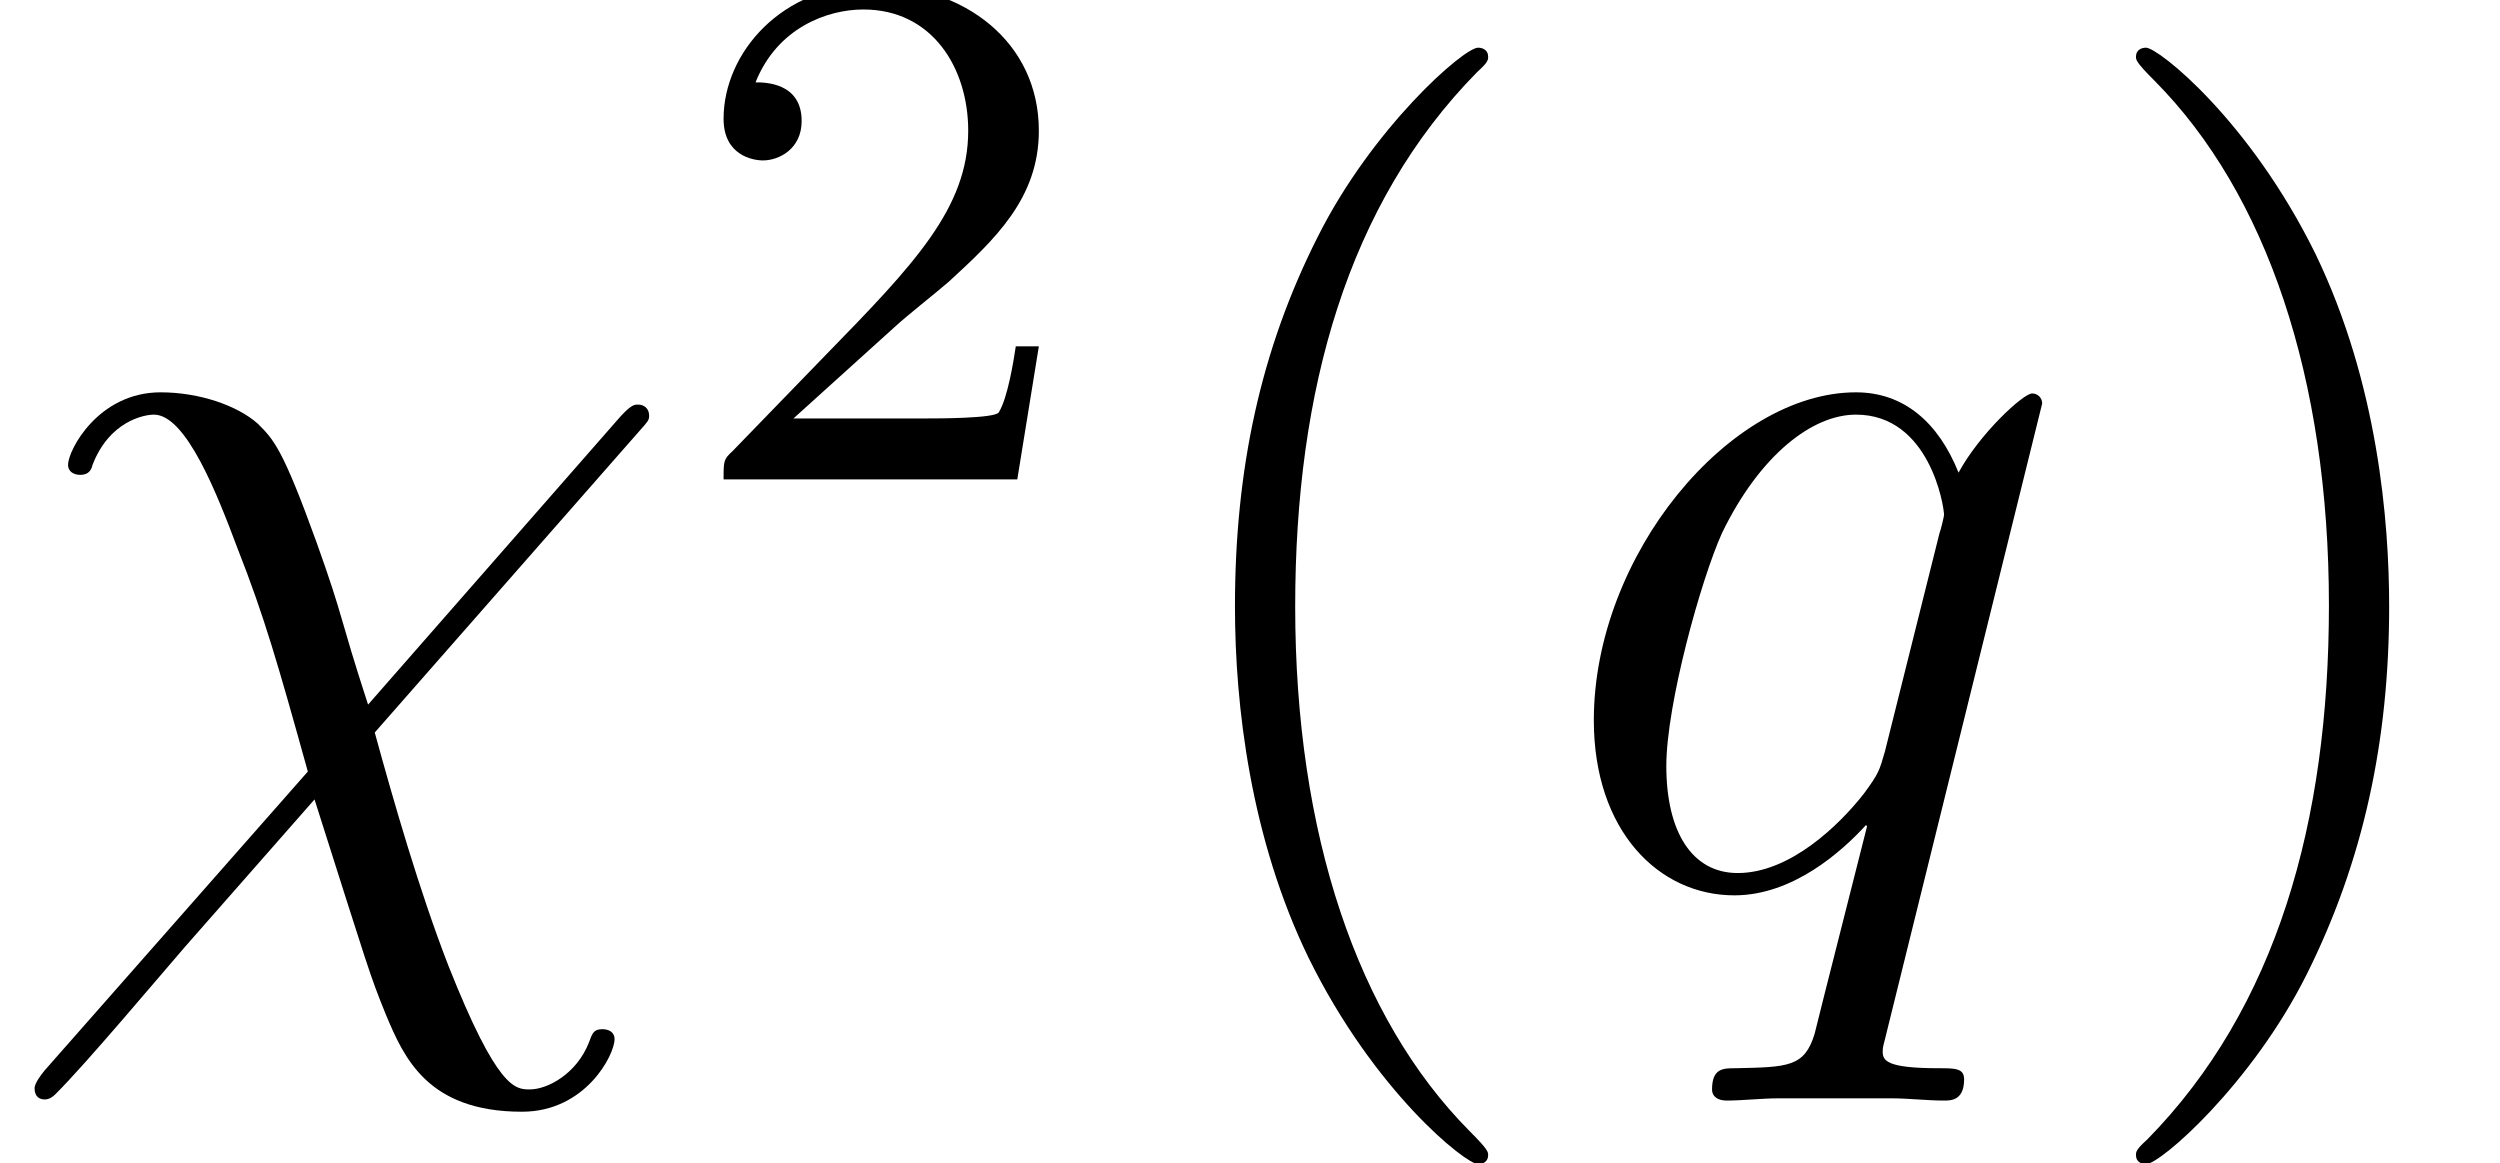 <?xml version='1.0' encoding='ISO-8859-1'?>
<!DOCTYPE svg PUBLIC "-//W3C//DTD SVG 1.1//EN" "http://www.w3.org/Graphics/SVG/1.1/DTD/svg11.dtd">
<!-- This file was generated by dvisvgm 1.2.2 (x86_64-pc-linux-gnu) -->
<!-- Fri Mar  2 13:08:17 2018 -->
<svg height='12.463pt' version='1.1' viewBox='0 -9.475 26.79 12.463' width='26.79pt' xmlns='http://www.w3.org/2000/svg' xmlns:xlink='http://www.w3.org/1999/xlink'>
<defs>
<path d='M3.96 -1.932C3.636 -2.928 3.708 -2.832 3.408 -3.672C3.036 -4.704 2.94 -4.788 2.772 -4.956C2.556 -5.148 2.148 -5.292 1.728 -5.292C1.056 -5.292 0.732 -4.668 0.732 -4.512C0.732 -4.44 0.792 -4.404 0.864 -4.404C0.96 -4.404 0.984 -4.464 0.996 -4.512C1.176 -4.98 1.548 -5.052 1.656 -5.052C2.004 -5.052 2.34 -4.188 2.556 -3.612C2.844 -2.88 2.988 -2.376 3.312 -1.212L0.48 2.004C0.372 2.136 0.372 2.184 0.372 2.196C0.372 2.292 0.432 2.316 0.48 2.316S0.564 2.292 0.6 2.256C0.936 1.92 1.68 1.032 1.992 0.672L3.384 -0.912C3.972 0.936 3.972 0.96 4.152 1.404C4.344 1.86 4.596 2.448 5.616 2.448C6.3 2.448 6.612 1.836 6.612 1.668C6.612 1.584 6.54 1.56 6.48 1.56C6.384 1.56 6.372 1.608 6.336 1.704C6.204 2.04 5.892 2.208 5.7 2.208C5.544 2.208 5.352 2.208 4.824 0.876C4.512 0.072 4.236 -0.888 4.032 -1.632L6.876 -4.872C6.972 -4.98 6.984 -4.992 6.984 -5.04C6.984 -5.124 6.924 -5.16 6.864 -5.16C6.828 -5.16 6.792 -5.16 6.672 -5.028L3.96 -1.932Z' id='g0-31'/>
<path d='M5.292 -5.172C5.292 -5.232 5.244 -5.28 5.184 -5.28C5.088 -5.28 4.62 -4.848 4.392 -4.428C4.176 -4.968 3.804 -5.292 3.288 -5.292C1.932 -5.292 0.468 -3.54 0.468 -1.764C0.468 -0.576 1.164 0.12 1.98 0.12C2.616 0.12 3.144 -0.36 3.396 -0.636L3.408 -0.624L2.952 1.176L2.844 1.608C2.736 1.968 2.556 1.968 1.992 1.98C1.86 1.98 1.74 1.98 1.74 2.208C1.74 2.292 1.812 2.328 1.896 2.328C2.064 2.328 2.28 2.304 2.448 2.304H3.672C3.852 2.304 4.056 2.328 4.236 2.328C4.308 2.328 4.452 2.328 4.452 2.1C4.452 1.98 4.356 1.98 4.176 1.98C3.612 1.98 3.576 1.896 3.576 1.8C3.576 1.74 3.588 1.728 3.624 1.572L5.292 -5.172ZM3.6 -1.428C3.54 -1.224 3.54 -1.2 3.372 -0.972C3.108 -0.636 2.58 -0.12 2.016 -0.12C1.524 -0.12 1.248 -0.564 1.248 -1.272C1.248 -1.932 1.62 -3.276 1.848 -3.78C2.256 -4.62 2.82 -5.052 3.288 -5.052C4.08 -5.052 4.236 -4.068 4.236 -3.972C4.236 -3.96 4.2 -3.804 4.188 -3.78L3.6 -1.428Z' id='g0-113'/>
<path d='M2.256 -1.632C2.384 -1.752 2.72 -2.016 2.848 -2.128C3.344 -2.584 3.816 -3.024 3.816 -3.752C3.816 -4.704 3.016 -5.32 2.016 -5.32C1.056 -5.32 0.424 -4.592 0.424 -3.88C0.424 -3.488 0.736 -3.432 0.848 -3.432C1.016 -3.432 1.264 -3.552 1.264 -3.856C1.264 -4.272 0.864 -4.272 0.768 -4.272C1 -4.856 1.536 -5.056 1.928 -5.056C2.672 -5.056 3.056 -4.424 3.056 -3.752C3.056 -2.92 2.472 -2.312 1.528 -1.344L0.52 -0.304C0.424 -0.216 0.424 -0.2 0.424 0H3.584L3.816 -1.432H3.568C3.544 -1.272 3.48 -0.872 3.384 -0.72C3.336 -0.656 2.728 -0.656 2.6 -0.656H1.176L2.256 -1.632Z' id='g1-50'/>
<path d='M3.9 2.916C3.9 2.88 3.9 2.856 3.696 2.652C2.496 1.44 1.824 -0.54 1.824 -2.988C1.824 -5.316 2.388 -7.32 3.78 -8.736C3.9 -8.844 3.9 -8.868 3.9 -8.904C3.9 -8.976 3.84 -9 3.792 -9C3.636 -9 2.652 -8.136 2.064 -6.96C1.452 -5.748 1.176 -4.464 1.176 -2.988C1.176 -1.92 1.344 -0.492 1.968 0.792C2.676 2.232 3.66 3.012 3.792 3.012C3.84 3.012 3.9 2.988 3.9 2.916Z' id='g2-40'/>
<path d='M3.384 -2.988C3.384 -3.9 3.264 -5.388 2.592 -6.78C1.884 -8.22 0.9 -9 0.768 -9C0.72 -9 0.66 -8.976 0.66 -8.904C0.66 -8.868 0.66 -8.844 0.864 -8.64C2.064 -7.428 2.736 -5.448 2.736 -3C2.736 -0.672 2.172 1.332 0.78 2.748C0.66 2.856 0.66 2.88 0.66 2.916C0.66 2.988 0.72 3.012 0.768 3.012C0.924 3.012 1.908 2.148 2.496 0.972C3.108 -0.252 3.384 -1.548 3.384 -2.988Z' id='g2-41'/>
</defs>
<g id='page1' transform='matrix(0.996 0 0 0.996 0 0)'>
<use x='0' xlink:href='#g0-31' y='0'/>
<use x='7.361' xlink:href='#g1-50' y='-4.355'/>
<use x='12.111' xlink:href='#g2-40' y='0'/>
<use x='16.68' xlink:href='#g0-113' y='0'/>
<use x='22.321' xlink:href='#g2-41' y='0'/>
</g>
</svg>
